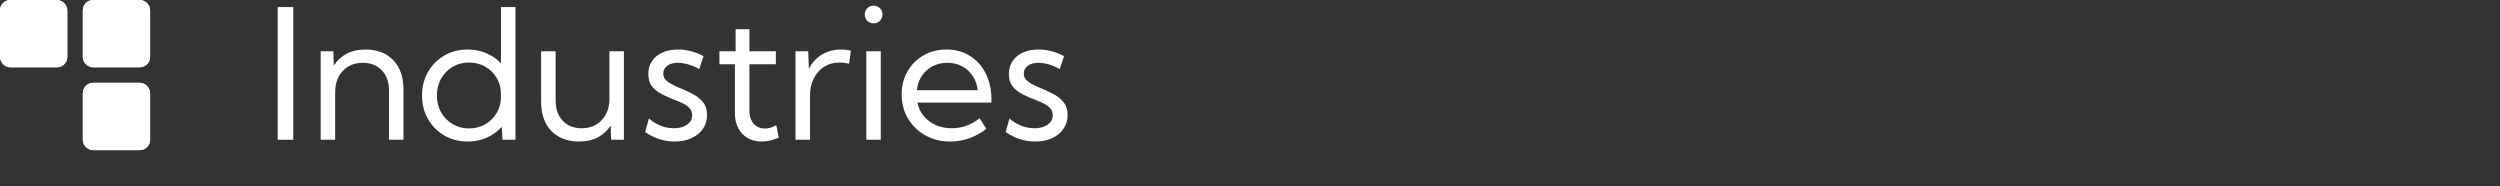 <svg width="483" height="36" viewBox="0 0 483 36" fill="none" xmlns="http://www.w3.org/2000/svg">
<rect x="0" y="0" width="483" height="36" fill="#333333" stroke="none"/>
<path d="M56.657 1.365H53.649V27H56.657V1.365Z" fill="white"/>
<path d="M77.951 27H75.148V17.464C75.148 15.846 74.686 14.553 73.764 13.585C72.841 12.616 71.616 12.132 70.089 12.132C68.506 12.132 67.218 12.656 66.227 13.704C65.247 14.741 64.757 16.108 64.757 17.806V27H61.955V9.91H64.398L64.501 12.679C65.128 11.676 65.954 10.907 66.979 10.372C68.004 9.836 69.212 9.568 70.602 9.568C72.869 9.568 74.658 10.252 75.968 11.619C77.29 12.986 77.951 14.861 77.951 17.242V27Z" fill="white"/>
<path d="M99.586 27H97.091L96.938 24.505C96.151 25.382 95.194 26.077 94.066 26.59C92.939 27.091 91.708 27.342 90.375 27.342C88.689 27.342 87.179 26.954 85.846 26.18C84.513 25.405 83.459 24.345 82.685 23.001C81.921 21.657 81.54 20.141 81.54 18.455C81.54 16.758 81.921 15.242 82.685 13.909C83.459 12.565 84.513 11.505 85.846 10.73C87.179 9.956 88.689 9.568 90.375 9.568C91.662 9.568 92.853 9.802 93.947 10.269C95.052 10.736 95.998 11.386 96.784 12.217V1.365H99.586V27ZM90.614 24.812C91.754 24.812 92.79 24.55 93.725 24.026C94.659 23.491 95.399 22.767 95.946 21.856C96.505 20.933 96.784 19.891 96.784 18.729V18.148C96.784 16.985 96.505 15.949 95.946 15.037C95.399 14.114 94.659 13.391 93.725 12.867C92.79 12.343 91.754 12.081 90.614 12.081C89.429 12.081 88.37 12.36 87.436 12.918C86.501 13.476 85.761 14.234 85.214 15.191C84.678 16.148 84.411 17.23 84.411 18.438C84.411 19.646 84.678 20.734 85.214 21.702C85.761 22.659 86.501 23.417 87.436 23.975C88.37 24.533 89.429 24.812 90.614 24.812Z" fill="white"/>
<path d="M120.539 27H118.078L117.975 24.231C117.348 25.234 116.522 26.003 115.497 26.539C114.483 27.074 113.281 27.342 111.891 27.342C109.624 27.342 107.829 26.658 106.508 25.291C105.198 23.912 104.542 22.033 104.542 19.651V9.91H107.345V19.446C107.345 21.064 107.801 22.357 108.712 23.326C109.635 24.294 110.86 24.778 112.387 24.778C113.982 24.778 115.269 24.254 116.249 23.206C117.24 22.158 117.736 20.791 117.736 19.105V9.91H120.539V27Z" fill="white"/>
<path d="M124.64 25.513L125.375 22.881C125.785 23.269 126.252 23.605 126.776 23.89C127.3 24.174 127.853 24.397 128.434 24.556C129.015 24.704 129.602 24.778 130.194 24.778C131.254 24.778 132.108 24.545 132.758 24.078C133.407 23.61 133.732 23.001 133.732 22.249C133.732 21.702 133.561 21.252 133.219 20.899C132.889 20.534 132.45 20.221 131.903 19.959C131.356 19.697 130.77 19.446 130.143 19.207C129.38 18.911 128.622 18.575 127.87 18.199C127.118 17.823 126.492 17.327 125.99 16.712C125.5 16.097 125.255 15.288 125.255 14.285C125.255 13.328 125.495 12.496 125.973 11.79C126.452 11.084 127.118 10.537 127.973 10.149C128.839 9.762 129.83 9.568 130.946 9.568C132.632 9.568 134.29 9.99 135.919 10.833L135.082 13.362C134.717 13.123 134.296 12.912 133.817 12.73C133.339 12.536 132.849 12.388 132.348 12.286C131.846 12.183 131.374 12.132 130.929 12.132C130.097 12.132 129.425 12.325 128.913 12.713C128.4 13.089 128.144 13.596 128.144 14.234C128.144 14.598 128.246 14.935 128.451 15.242C128.668 15.538 129.027 15.835 129.528 16.131C130.029 16.427 130.724 16.758 131.613 17.122C132.399 17.441 133.174 17.806 133.937 18.216C134.7 18.615 135.333 19.133 135.834 19.771C136.347 20.398 136.603 21.218 136.603 22.232C136.603 23.235 136.335 24.123 135.8 24.898C135.276 25.661 134.541 26.259 133.595 26.692C132.661 27.125 131.579 27.342 130.348 27.342C128.309 27.342 126.406 26.732 124.64 25.513Z" fill="white"/>
<path d="M150.446 26.59C149.318 27.091 148.218 27.342 147.147 27.342C146.122 27.342 145.222 27.12 144.447 26.675C143.673 26.22 143.069 25.587 142.636 24.778C142.203 23.958 141.986 23.007 141.986 21.924V12.422H138.996V9.91H142.123V5.638H144.789V9.91H149.899V12.422H144.789V21.412C144.789 22.437 145.062 23.263 145.609 23.89C146.168 24.516 146.897 24.83 147.797 24.83C148.526 24.83 149.255 24.613 149.984 24.18L150.446 26.59Z" fill="white"/>
<path d="M156.496 27H153.693V9.91H156.154L156.273 13.294C156.866 12.12 157.698 11.209 158.769 10.56C159.851 9.899 161.093 9.568 162.494 9.568C162.802 9.568 163.115 9.585 163.434 9.62C163.753 9.654 164.072 9.705 164.391 9.773L164.049 12.303C163.423 12.155 162.802 12.081 162.187 12.081C161.07 12.081 160.079 12.354 159.213 12.901C158.358 13.448 157.692 14.2 157.213 15.157C156.735 16.114 156.496 17.213 156.496 18.455V27Z" fill="white"/>
<path d="M168.766 4.51C168.288 4.51 167.883 4.345 167.553 4.014C167.234 3.672 167.074 3.262 167.074 2.784C167.074 2.317 167.234 1.918 167.553 1.587C167.883 1.257 168.288 1.092 168.766 1.092C169.256 1.092 169.666 1.257 169.997 1.587C170.327 1.918 170.492 2.317 170.492 2.784C170.492 3.262 170.327 3.672 169.997 4.014C169.666 4.345 169.256 4.51 168.766 4.51ZM170.167 27H167.365V9.91H170.167V27Z" fill="white"/>
<path d="M190.556 24.898C188.437 26.527 186.101 27.342 183.549 27.342C181.771 27.342 180.176 26.943 178.764 26.145C177.351 25.348 176.234 24.266 175.414 22.898C174.605 21.52 174.201 19.965 174.201 18.233C174.201 16.57 174.577 15.088 175.329 13.79C176.081 12.479 177.112 11.448 178.422 10.696C179.732 9.944 181.219 9.568 182.882 9.568C184.591 9.568 186.095 9.979 187.394 10.799C188.704 11.619 189.724 12.758 190.453 14.217C191.182 15.675 191.547 17.361 191.547 19.275V19.822H177.243C177.448 20.825 177.858 21.697 178.473 22.437C179.1 23.178 179.875 23.753 180.797 24.163C181.72 24.573 182.751 24.778 183.891 24.778C185.85 24.778 187.639 24.135 189.257 22.847L190.556 24.898ZM177.14 17.43H188.898C188.773 16.37 188.442 15.447 187.907 14.661C187.383 13.864 186.699 13.243 185.856 12.798C185.024 12.354 184.084 12.132 183.036 12.132C181.977 12.132 181.02 12.354 180.165 12.798C179.322 13.243 178.633 13.864 178.097 14.661C177.573 15.447 177.254 16.37 177.14 17.43Z" fill="white"/>
<path d="M194.298 25.513L195.033 22.881C195.443 23.269 195.91 23.605 196.435 23.89C196.959 24.174 197.511 24.397 198.092 24.556C198.673 24.704 199.26 24.778 199.853 24.778C200.912 24.778 201.767 24.545 202.416 24.078C203.065 23.61 203.39 23.001 203.39 22.249C203.39 21.702 203.219 21.252 202.877 20.899C202.547 20.534 202.108 20.221 201.562 19.959C201.015 19.697 200.428 19.446 199.801 19.207C199.038 18.911 198.28 18.575 197.528 18.199C196.776 17.823 196.15 17.327 195.648 16.712C195.159 16.097 194.914 15.288 194.914 14.285C194.914 13.328 195.153 12.496 195.631 11.79C196.11 11.084 196.776 10.537 197.631 10.149C198.497 9.762 199.488 9.568 200.604 9.568C202.291 9.568 203.948 9.99 205.578 10.833L204.74 13.362C204.376 13.123 203.954 12.912 203.476 12.73C202.997 12.536 202.507 12.388 202.006 12.286C201.505 12.183 201.032 12.132 200.587 12.132C199.756 12.132 199.083 12.325 198.571 12.713C198.058 13.089 197.802 13.596 197.802 14.234C197.802 14.598 197.904 14.935 198.109 15.242C198.326 15.538 198.685 15.835 199.186 16.131C199.687 16.427 200.382 16.758 201.271 17.122C202.057 17.441 202.832 17.806 203.595 18.216C204.359 18.615 204.991 19.133 205.492 19.771C206.005 20.398 206.261 21.218 206.261 22.232C206.261 23.235 205.993 24.123 205.458 24.898C204.934 25.661 204.199 26.259 203.253 26.692C202.319 27.125 201.237 27.342 200.006 27.342C197.967 27.342 196.064 26.732 194.298 25.513Z" fill="white"/>
<path d="M16 2C16 0.895 16.895 0 18 0H27C28.105 0 29 0.895 29 2V11C29 12.105 28.105 13 27 13H18C16.895 13 16 12.105 16 11V2Z" fill="white"/>
<path d="M16 18C16 16.895 16.895 16 18 16H27C28.105 16 29 16.895 29 18V27C29 28.105 28.105 29 27 29H18C16.895 29 16 28.105 16 27V18Z" fill="white"/>
<path d="M0 2C0 0.895 0.895 0 2 0H11C12.105 0 13 0.895 13 2V11C13 12.105 12.105 13 11 13H2C0.895 13 0 12.105 0 11V2Z" fill="white"/>
    <rect x="16" width="13" height="13" rx="2" fill="white"/>
    <rect x="16" y="16" width="13" height="13" rx="2" fill="white"/>
    <rect width="13" height="13" rx="2" fill="white"/>
</svg>
